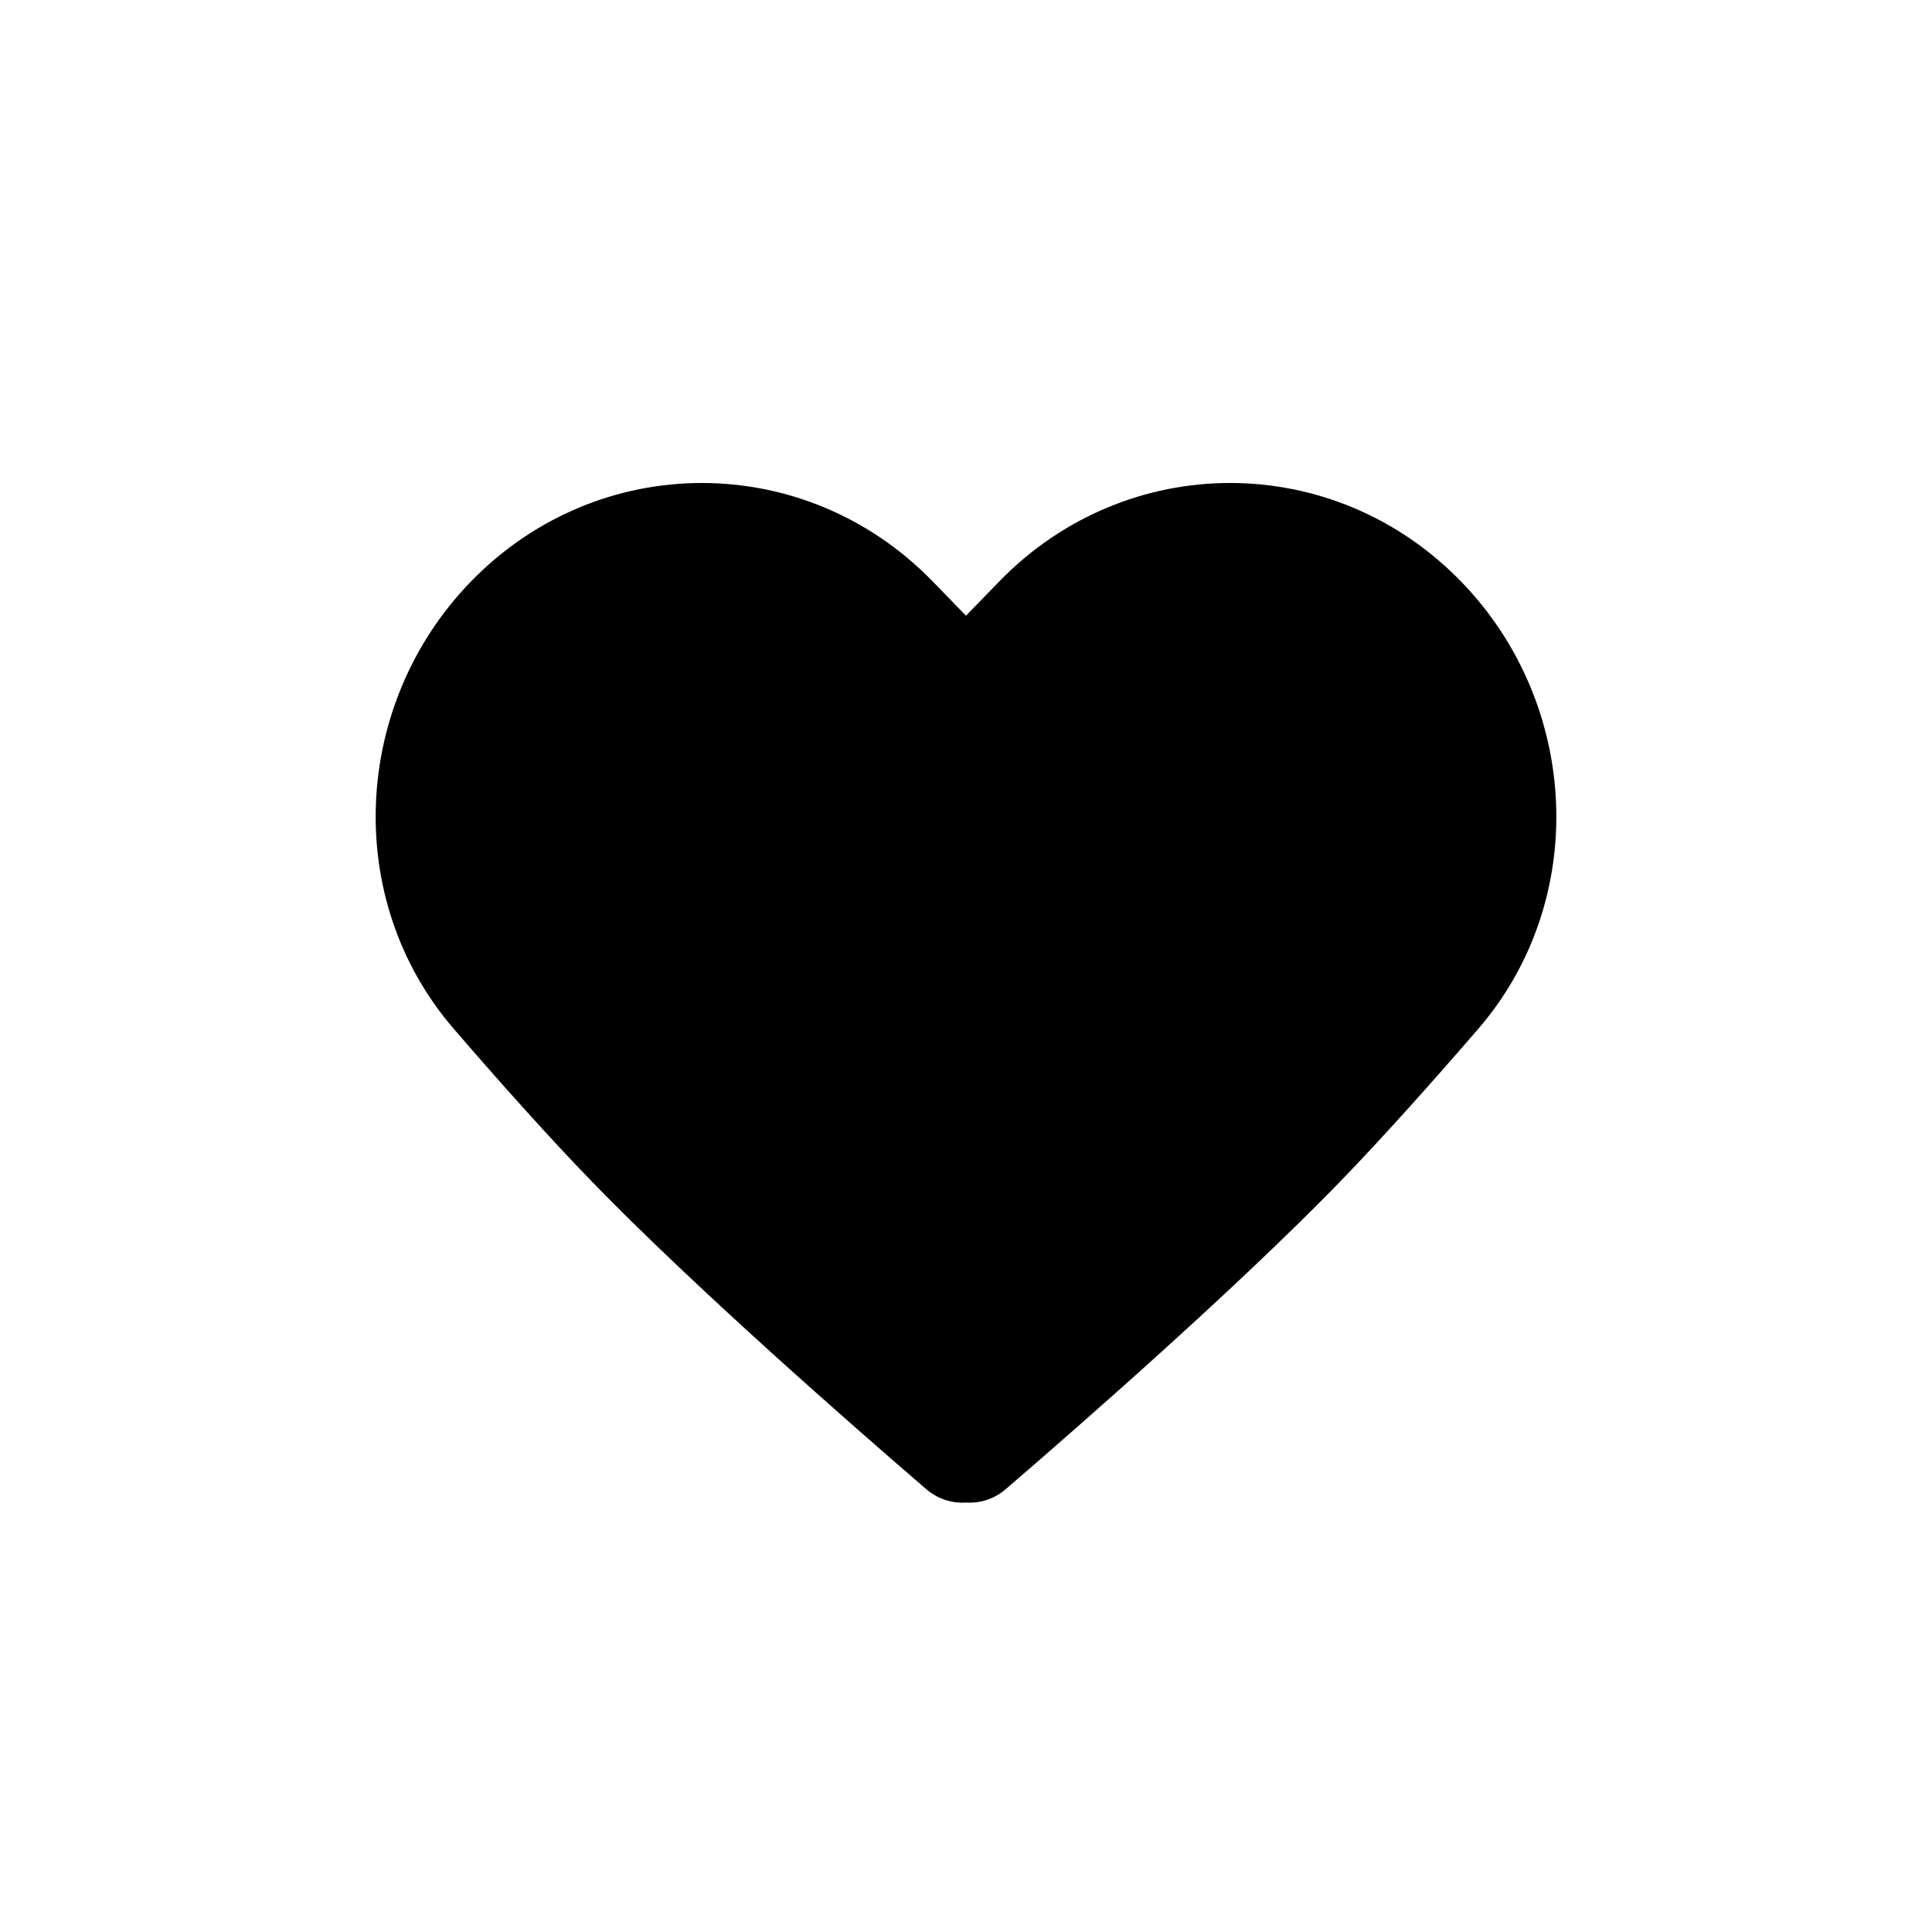 <svg viewBox="0 0 36 36" fill="currentColor" xmlns="http://www.w3.org/2000/svg">
<g id="ic/like">
<path id="Union" fill-rule="evenodd" clip-rule="evenodd" d="M8.773 10.838C6.561 13.118 6.377 16.764 8.457 19.173C9.324 20.178 10.233 21.196 11.04 22.028C12.959 24.005 15.897 26.576 17.259 27.748C17.474 27.933 17.739 28.015 18 27.998C18.26 28.015 18.526 27.933 18.741 27.748C20.103 26.576 23.041 24.006 24.96 22.029C25.767 21.196 26.676 20.178 27.544 19.173C29.623 16.764 29.439 13.118 27.227 10.838C24.849 8.387 20.994 8.387 18.616 10.838L18 11.473L17.383 10.838C15.006 8.387 11.151 8.387 8.773 10.838Z" fill="currentColor"/>
</g>
</svg>
